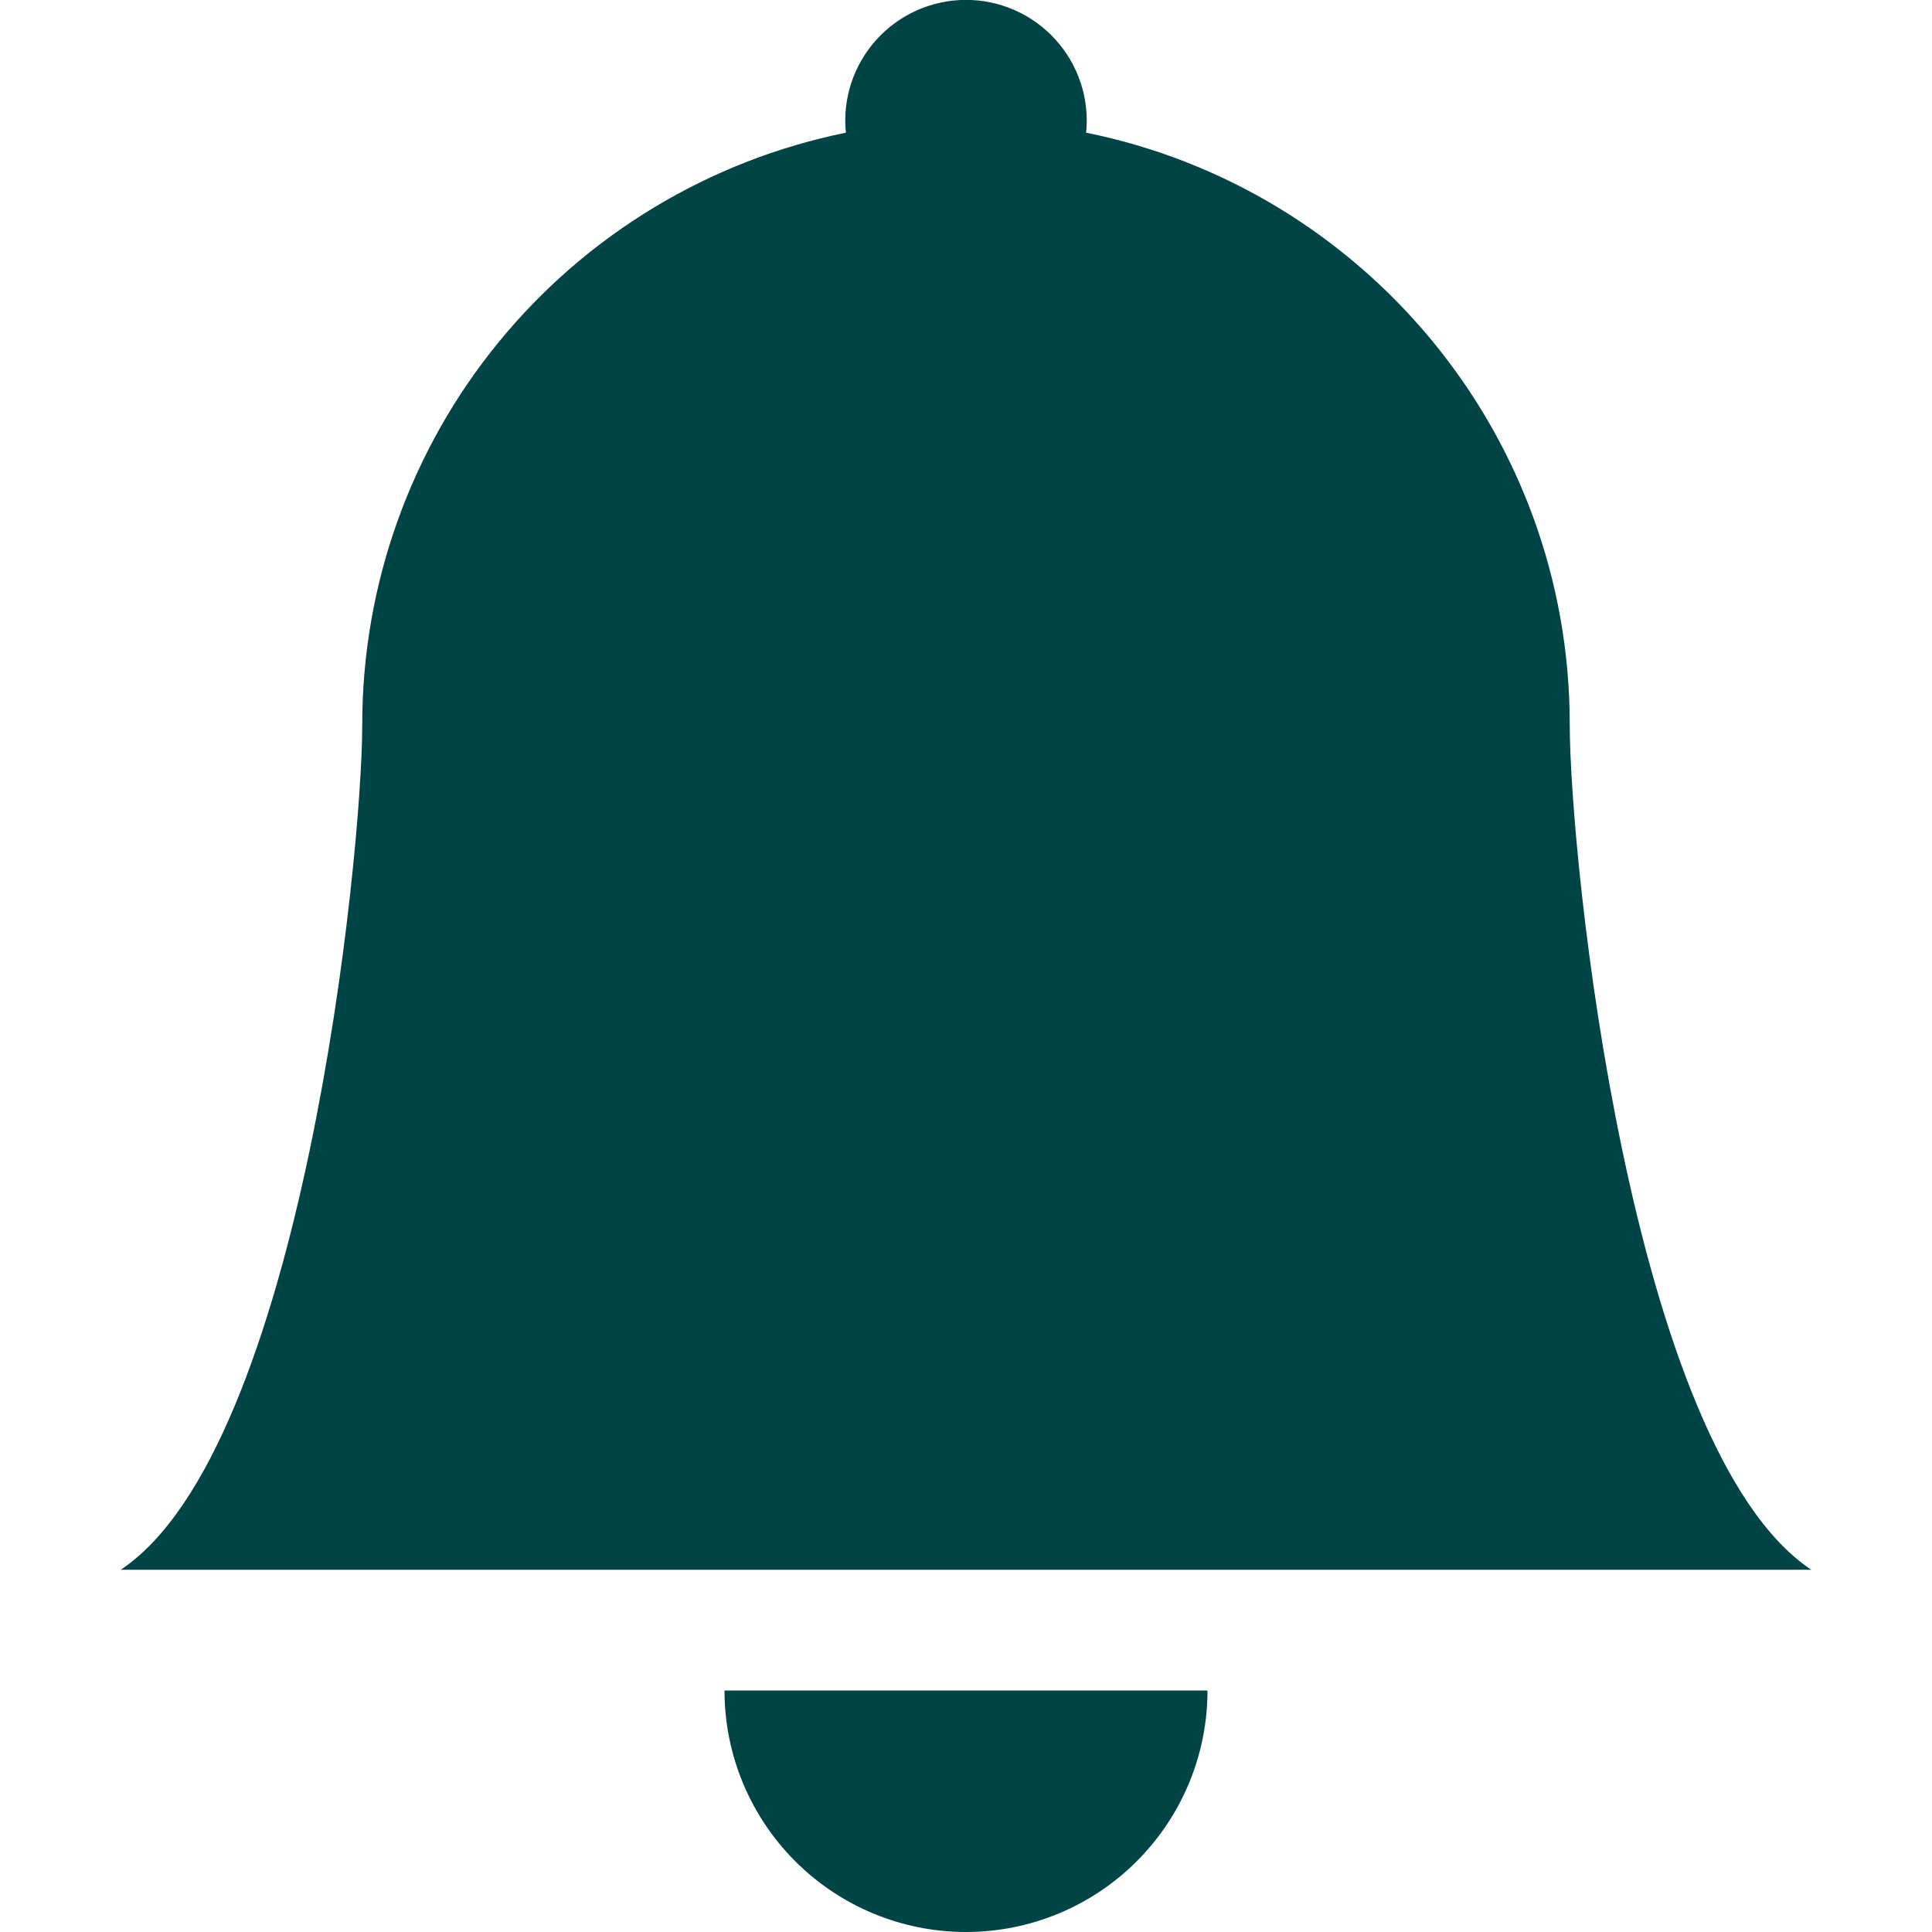 <svg width="35" height="35" viewBox="0 0 44 50" fill="none" xmlns="http://www.w3.org/2000/svg">
<path d="M22 50C23.658 50 25.247 49.342 26.419 48.169C27.591 46.997 28.25 45.408 28.25 43.75H15.75C15.75 45.408 16.409 46.997 17.581 48.169C18.753 49.342 20.342 50 22 50ZM25.109 3.434C25.153 3 25.105 2.561 24.969 2.146C24.832 1.731 24.61 1.35 24.317 1.026C24.024 0.702 23.667 0.443 23.268 0.266C22.869 0.089 22.437 -0.003 22 -0.003C21.563 -0.003 21.131 0.089 20.732 0.266C20.333 0.443 19.976 0.702 19.683 1.026C19.39 1.35 19.168 1.731 19.031 2.146C18.895 2.561 18.847 3 18.891 3.434C15.358 4.152 12.182 6.068 9.901 8.86C7.62 11.651 6.374 15.145 6.375 18.75C6.375 22.181 4.812 37.5 0.125 40.625H43.875C39.188 37.5 37.625 22.181 37.625 18.75C37.625 11.188 32.25 4.875 25.109 3.434Z" fill="#004445"/>
</svg>
